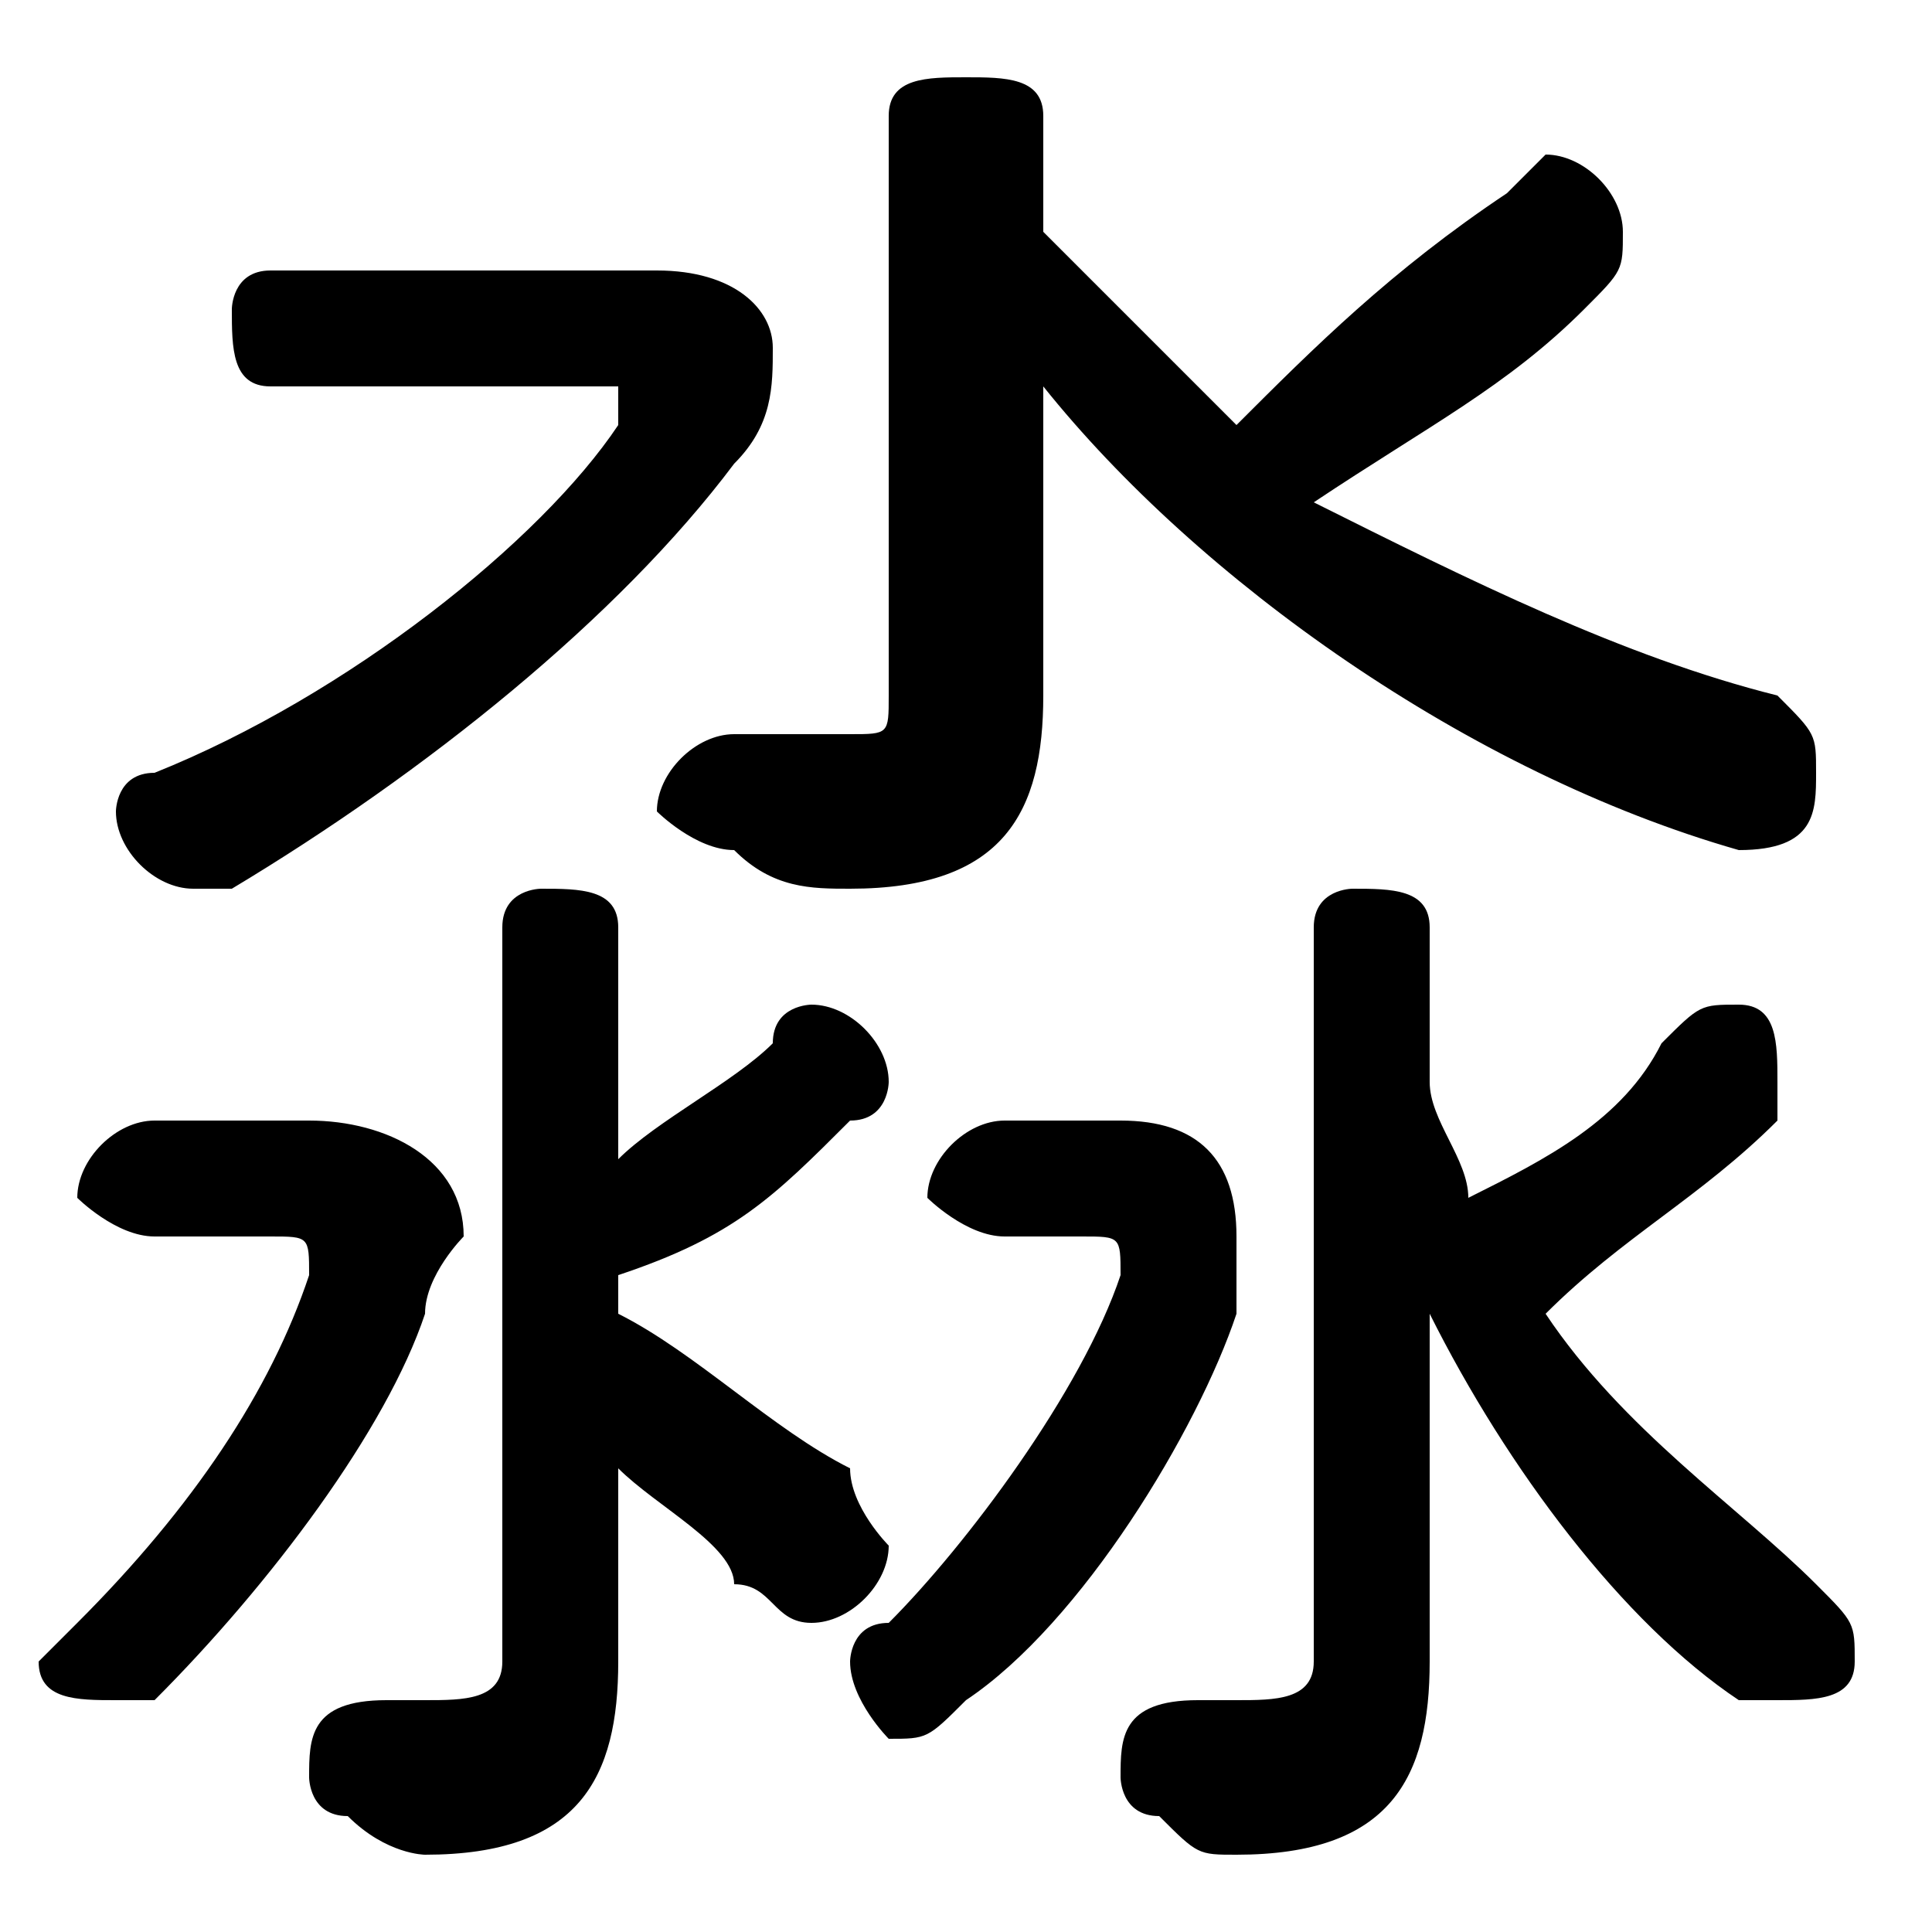<svg xmlns="http://www.w3.org/2000/svg" viewBox="0 -44.0 50.0 50.0">
    <rect x="0" y="-44.0" width="50.0" height="50.0" fill="#808080" stroke="none"/>
    <g transform="scale(1, -1)">
        <!-- ボディの枠 -->
        <rect x="0" y="-6.0" width="50.0" height="50.0"
            stroke="white" fill="white"/>
        <!-- グリフ座標系の原点 -->
        <circle cx="0" cy="0" r="5" fill="white"/>
        <!-- グリフのアウトライン -->
        <g style="fill:black;stroke:#000000;stroke-width:0;stroke-linecap:round;stroke-linejoin:round;">
        <path d="M 16.0 6.0 C 17.0 5.0 19.0 4.0 19.0 3.0 C 20.0 3.0 20.0 2.0 21.0 2.0 C 22.0 2.0 23.0 3.0 23.0 4.0 C 23.0 4.0 22.0 5.0 22.0 6.0 C 20.0 7.0 18.0 9.0 16.0 10.0 L 16.0 11.0 C 19.0 12.0 20.0 13.0 22.0 15.0 C 23.0 15.0 23.0 16.0 23.0 16.0 C 23.0 17.0 22.0 18.0 21.0 18.0 C 21.0 18.0 20.0 18.0 20.0 17.0 C 19.0 16.0 17.0 15.0 16.0 14.0 L 16.0 20.0 C 16.0 21.0 15.0 21.0 14.0 21.0 C 14.0 21.0 13.0 21.0 13.0 20.0 L 13.0 1.0 C 13.0 -0.0 12.0 -0.0 11.0 -0.0 C 11.0 -0.0 10.0 -0.0 10.0 -0.0 C 8.0 -0.0 8.0 -1.0 8.0 -2.0 C 8.0 -2.0 8.0 -3.0 9.0 -3.0 C 10.0 -4.0 11.0 -4.0 11.0 -4.0 C 15.0 -4.0 16.0 -2.0 16.0 1.0 Z M 27.0 34.0 C 31.0 29.0 38.0 24.0 45.0 22.0 C 45.0 22.0 45.0 22.0 45.0 22.0 C 47.0 22.0 47.0 23.0 47.0 24.0 C 47.0 25.0 47.0 25.0 46.0 26.0 C 42.0 27.0 38.0 29.0 34.0 31.0 C 37.0 33.0 39.0 34.0 41.0 36.0 C 42.0 37.0 42.0 37.0 42.0 38.0 C 42.0 39.0 41.0 40.0 40.0 40.0 C 40.0 40.0 39.0 39.0 39.0 39.0 C 36.0 37.0 34.0 35.0 32.0 33.0 C 30.0 35.0 28.0 37.0 27.0 38.0 L 27.0 41.0 C 27.0 42.0 26.0 42.0 25.0 42.0 C 24.0 42.0 23.0 42.0 23.0 41.0 L 23.0 26.0 C 23.0 25.0 23.0 25.0 22.0 25.0 C 21.0 25.0 20.0 25.0 19.0 25.0 C 18.0 25.0 17.0 24.0 17.0 23.0 C 17.0 23.0 18.0 22.0 19.0 22.0 C 20.0 21.0 21.0 21.0 22.0 21.0 C 26.0 21.0 27.0 23.0 27.0 26.0 L 27.0 30.0 Z M 37.0 10.0 C 39.0 6.0 42.0 2.0 45.0 0.0 C 46.0 -0.0 46.0 -0.0 46.0 -0.0 C 47.0 -0.0 48.0 0.0 48.0 1.0 C 48.0 2.0 48.0 2.0 47.0 3.0 C 45.0 5.0 42.0 7.0 40.0 10.0 C 42.0 12.0 44.0 13.0 46.0 15.0 C 46.0 15.0 46.0 16.0 46.0 16.0 C 46.0 17.0 46.0 18.0 45.0 18.0 C 44.0 18.0 44.0 18.0 43.0 17.0 C 42.0 15.0 40.0 14.0 38.0 13.0 C 38.0 14.0 37.0 15.0 37.0 16.0 L 37.0 20.0 C 37.0 21.0 36.0 21.0 35.0 21.0 C 35.0 21.0 34.0 21.0 34.0 20.0 L 34.0 1.0 C 34.0 -0.0 33.0 -0.0 32.0 -0.0 C 32.0 -0.0 31.0 -0.0 31.0 -0.0 C 29.0 -0.0 29.0 -1.0 29.0 -2.0 C 29.0 -2.0 29.0 -3.0 30.0 -3.0 C 31.0 -4.0 31.0 -4.0 32.0 -4.0 C 36.0 -4.0 37.0 -2.0 37.0 1.0 L 37.0 5.0 Z M 7.0 37.0 C 6.0 37.0 6.0 36.0 6.0 36.0 C 6.0 35.0 6.0 34.0 7.0 34.0 L 16.0 34.0 C 16.0 34.0 16.0 34.0 16.0 34.0 C 16.0 34.0 16.0 33.0 16.0 33.0 C 14.0 30.0 9.0 26.0 4.0 24.0 C 3.0 24.0 3.0 23.0 3.0 23.0 C 3.0 22.0 4.0 21.0 5.0 21.0 C 5.0 21.0 5.0 21.0 6.0 21.0 C 11.0 24.0 16.0 28.0 19.0 32.0 C 20.0 33.0 20.0 34.0 20.0 35.0 C 20.0 36.0 19.0 37.0 17.0 37.0 Z M 26.0 15.0 C 25.0 15.0 24.0 14.0 24.0 13.0 C 24.0 13.0 25.0 12.0 26.0 12.0 L 28.0 12.0 C 29.0 12.0 29.0 12.0 29.0 11.0 C 29.0 11.0 29.0 11.0 29.0 11.0 C 28.0 8.0 25.0 4.0 23.0 2.0 C 22.0 2.0 22.0 1.0 22.0 1.0 C 22.0 -0.0 23.0 -1.0 23.0 -1.0 C 24.0 -1.0 24.0 -1.0 25.0 -0.0 C 28.0 2.0 31.0 7.0 32.0 10.0 C 32.0 11.0 32.0 12.0 32.0 12.0 C 32.0 14.0 31.0 15.0 29.0 15.0 Z M 4.0 15.0 C 3.0 15.0 2.0 14.0 2.0 13.0 C 2.0 13.0 3.0 12.0 4.0 12.0 L 7.0 12.0 C 8.0 12.0 8.0 12.0 8.0 11.0 C 8.0 11.0 8.0 11.0 8.0 11.0 C 7.0 8.0 5.0 5.0 2.0 2.0 C 2.0 2.0 1.0 1.0 1.0 1.0 C 1.0 0.0 2.0 -0.0 3.0 -0.0 C 3.0 -0.0 4.0 -0.0 4.0 0.0 C 7.0 3.0 10.0 7.0 11.0 10.0 C 11.0 11.0 12.0 12.0 12.0 12.0 C 12.0 14.0 10.0 15.0 8.0 15.0 Z"/>
    </g>
    </g>
</svg>
